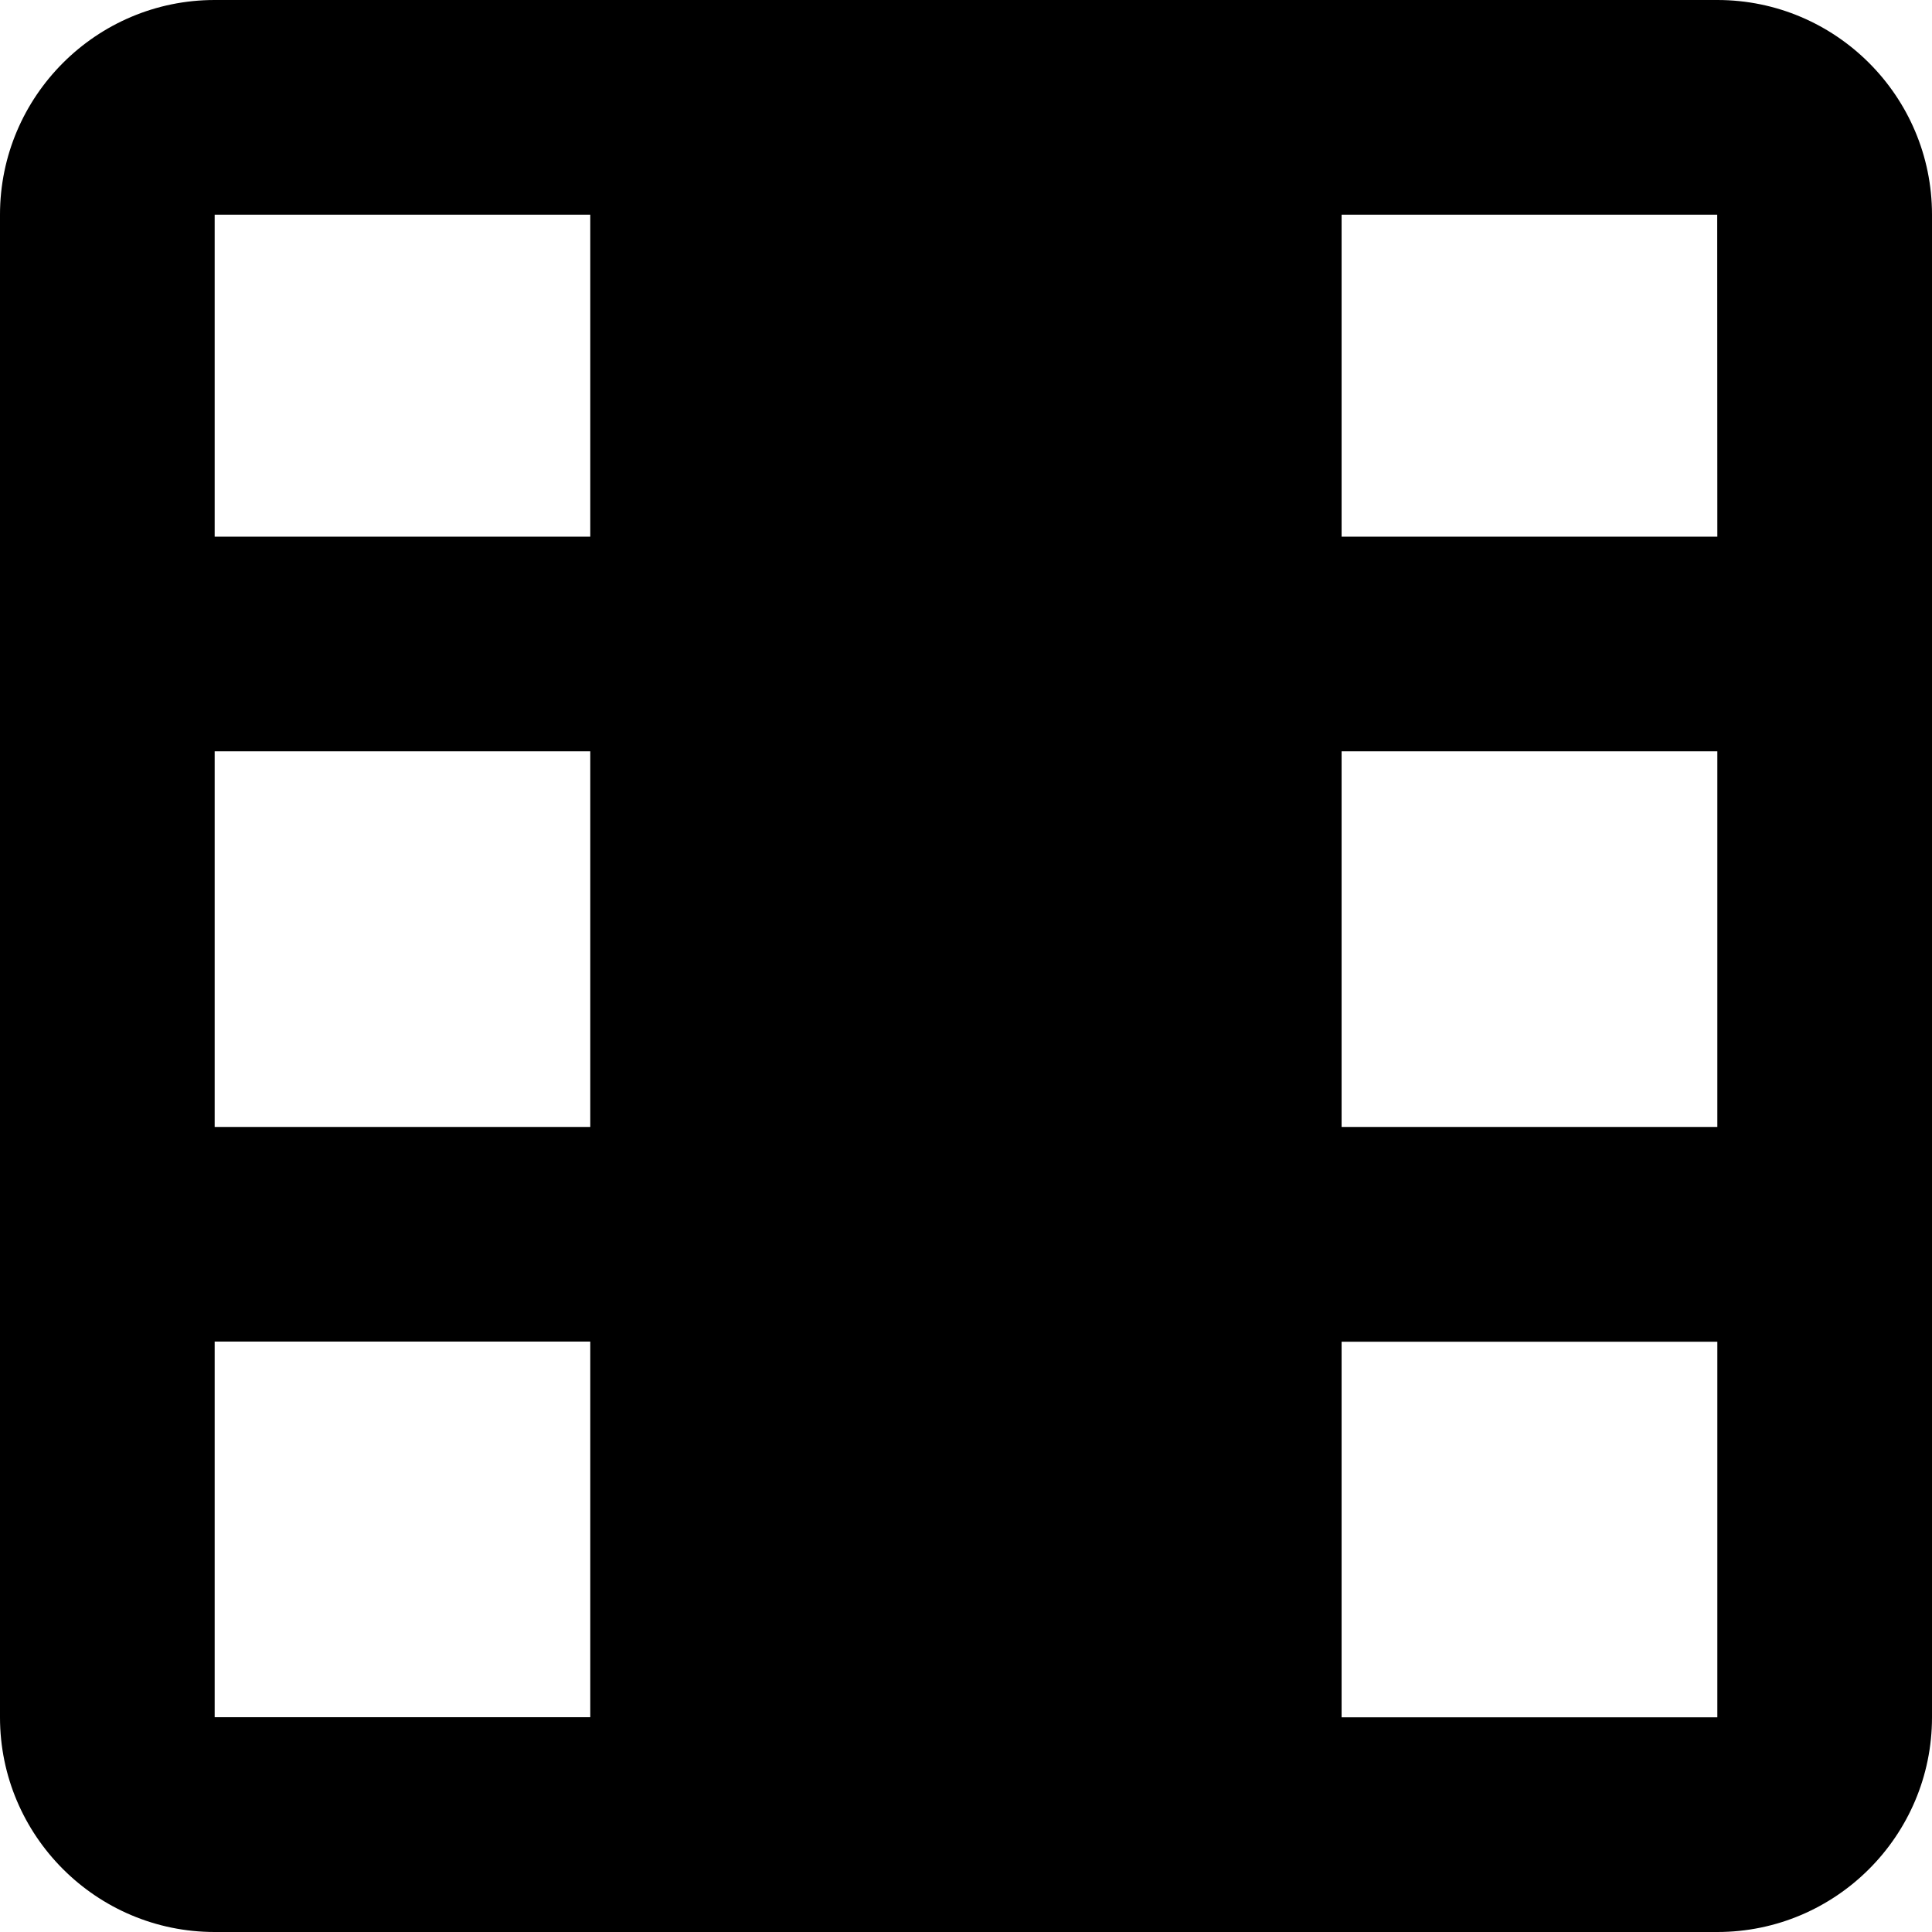<?xml version="1.0" encoding="utf-8"?>
<!-- Generator: Adobe Illustrator 19.0.0, SVG Export Plug-In . SVG Version: 6.00 Build 0)  -->
<svg version="1.1" id="XMLID_1_" xmlns="http://www.w3.org/2000/svg" xmlns:xlink="http://www.w3.org/1999/xlink" x="0px" y="0px"
	 viewBox="0 0 15.75 15.75" enable-background="new 0 0 15.75 15.75" xml:space="preserve">
<g id="add-column">
	<path d="M14,0H1.75C0.785,0,0,0.785,0,1.75V14c0,0.965,0.785,1.75,1.75,1.75H14c0.965,0,1.75-0.785,1.75-1.75V1.75
		C15.75,0.785,14.965,0,14,0z M1.75,6.125h3.062v3.062H1.75V6.125z M10.937,6.125H14v3.062h-3.063V6.125z M14,4.375h-3.063V1.75
		h3.062L14,4.375z M4.812,1.75v2.625H1.75V1.75H4.812z M1.75,10.937h3.062v3.062H1.75V10.937z M10.937,14v-3.062H14V14H10.937z"/>
</g>
</svg>
